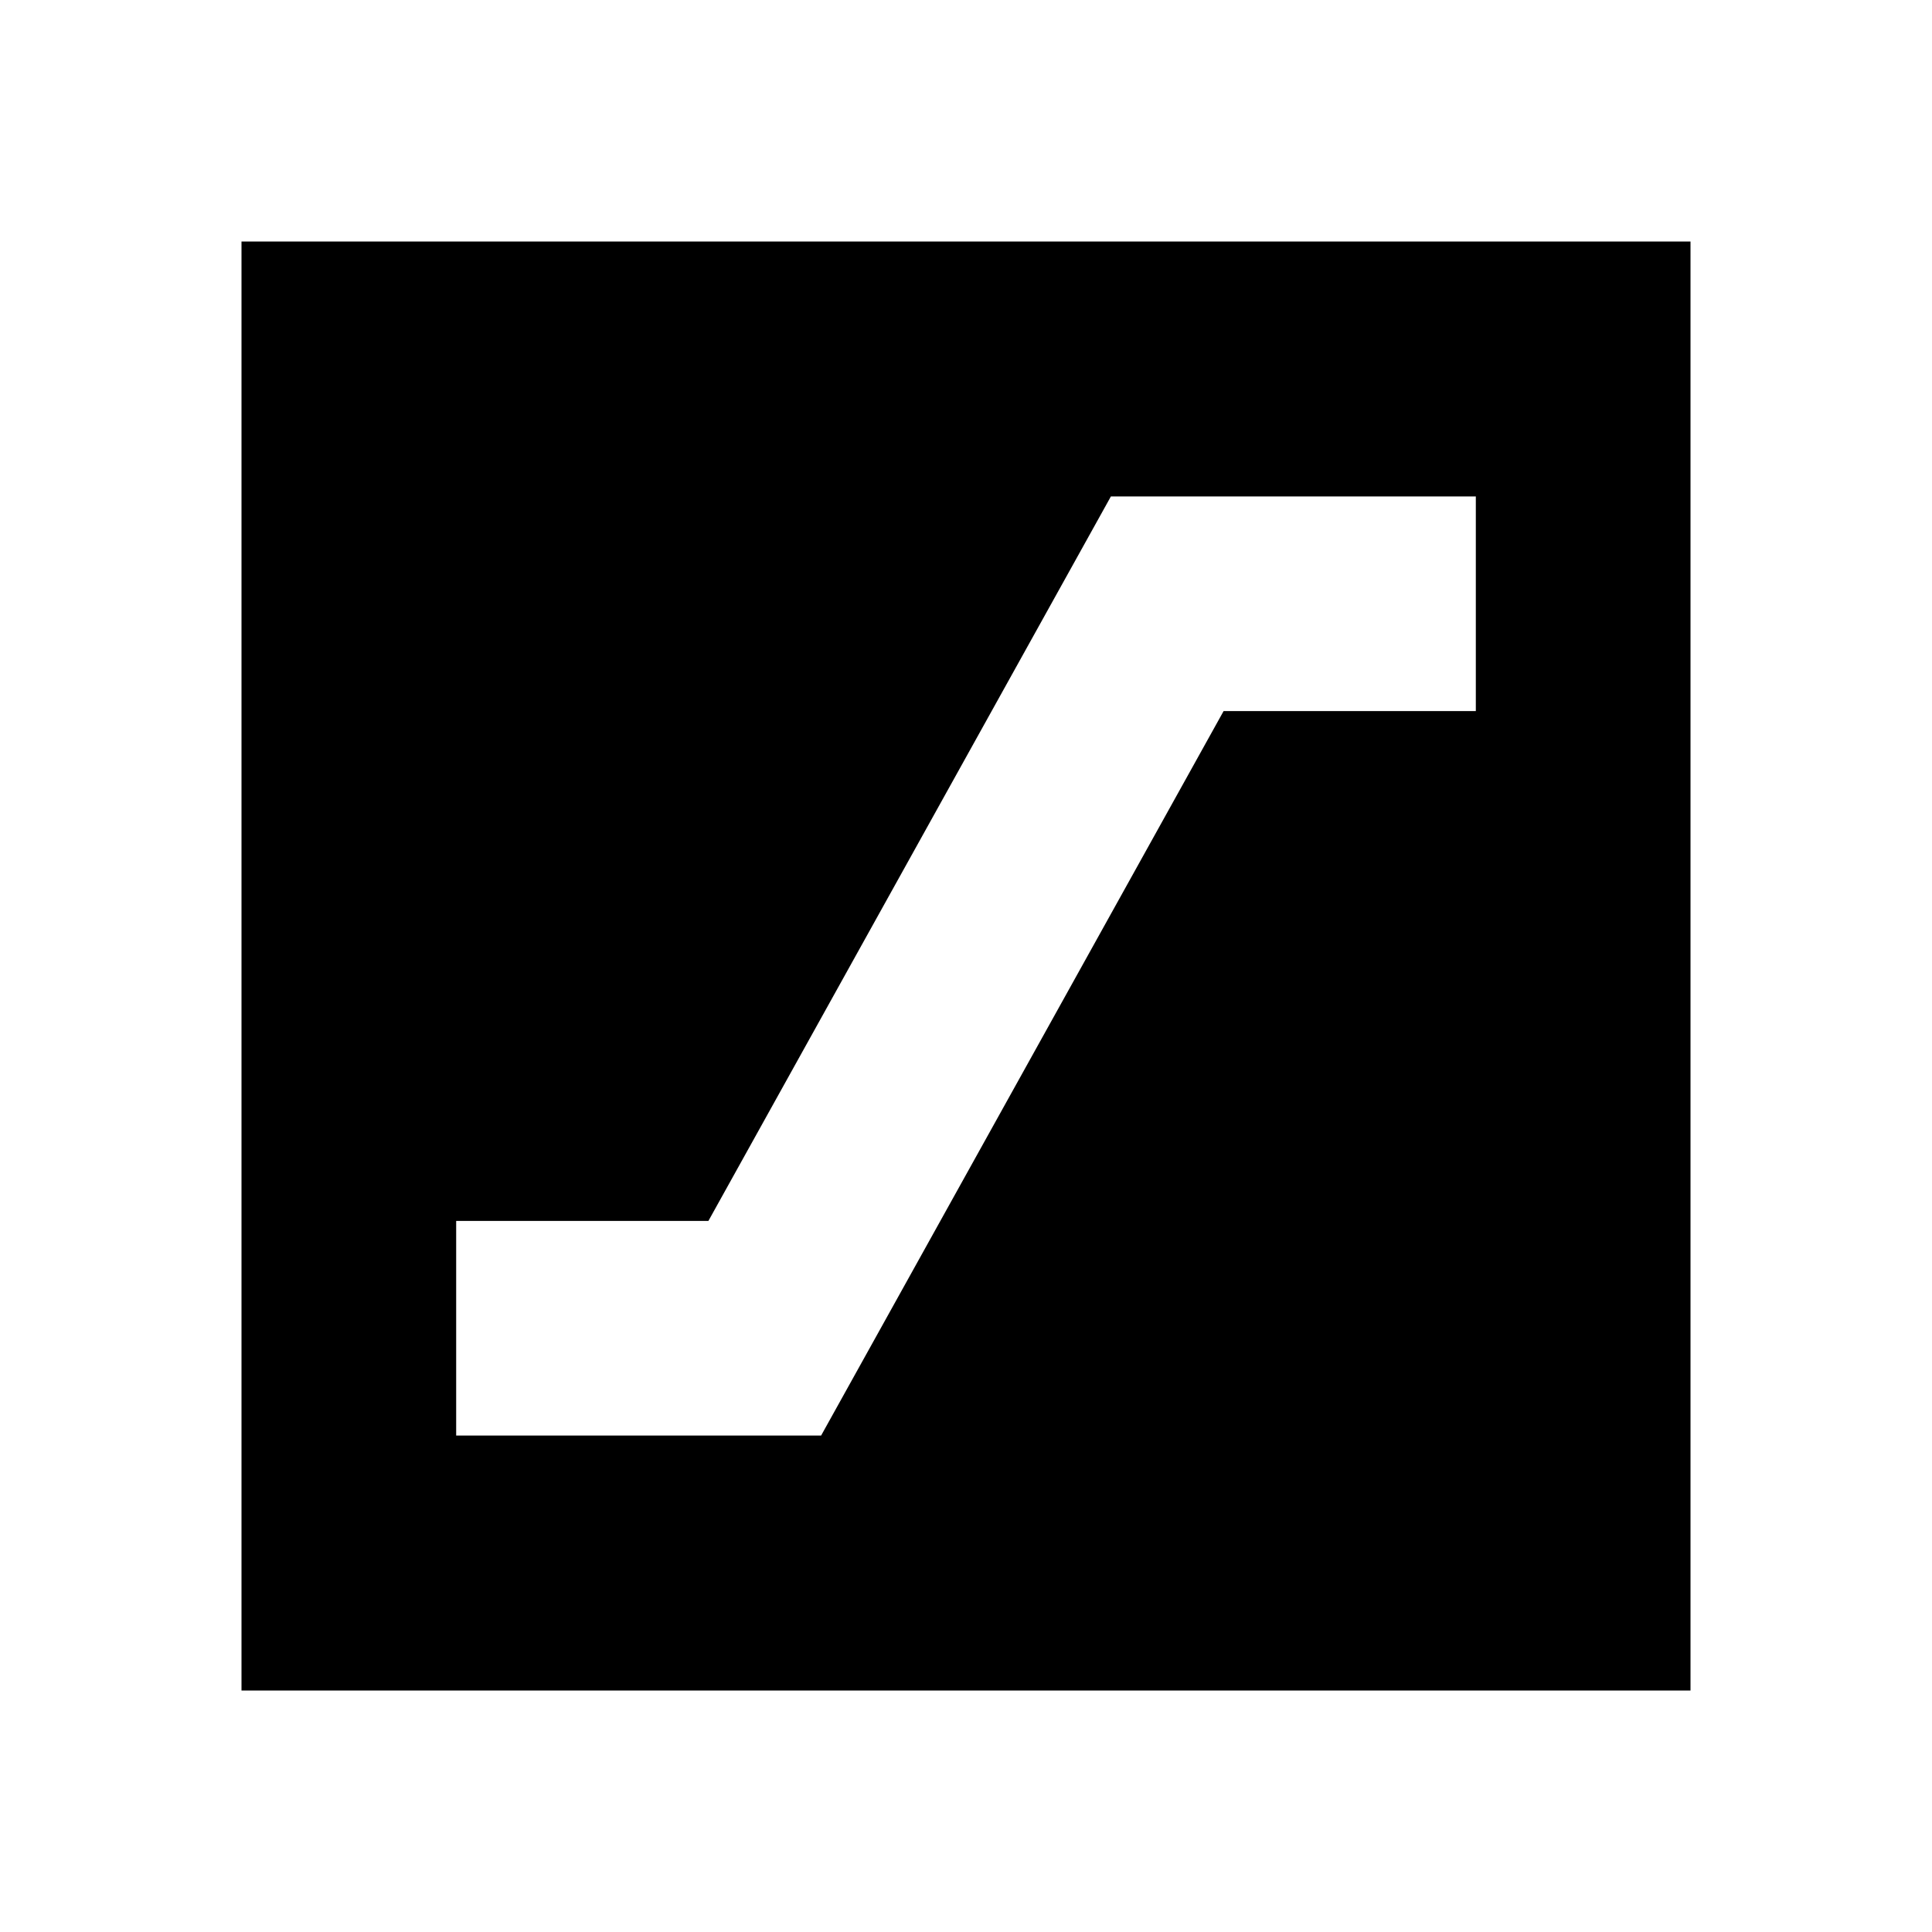 <svg xmlns="http://www.w3.org/2000/svg" height="40" viewBox="0 -960 960 960" width="40"><path d="M226.67-246.67H408l200-360h125.33v-106.66H552l-200 360H226.67v106.66ZM120-120v-720h720v720H120Z"/></svg>